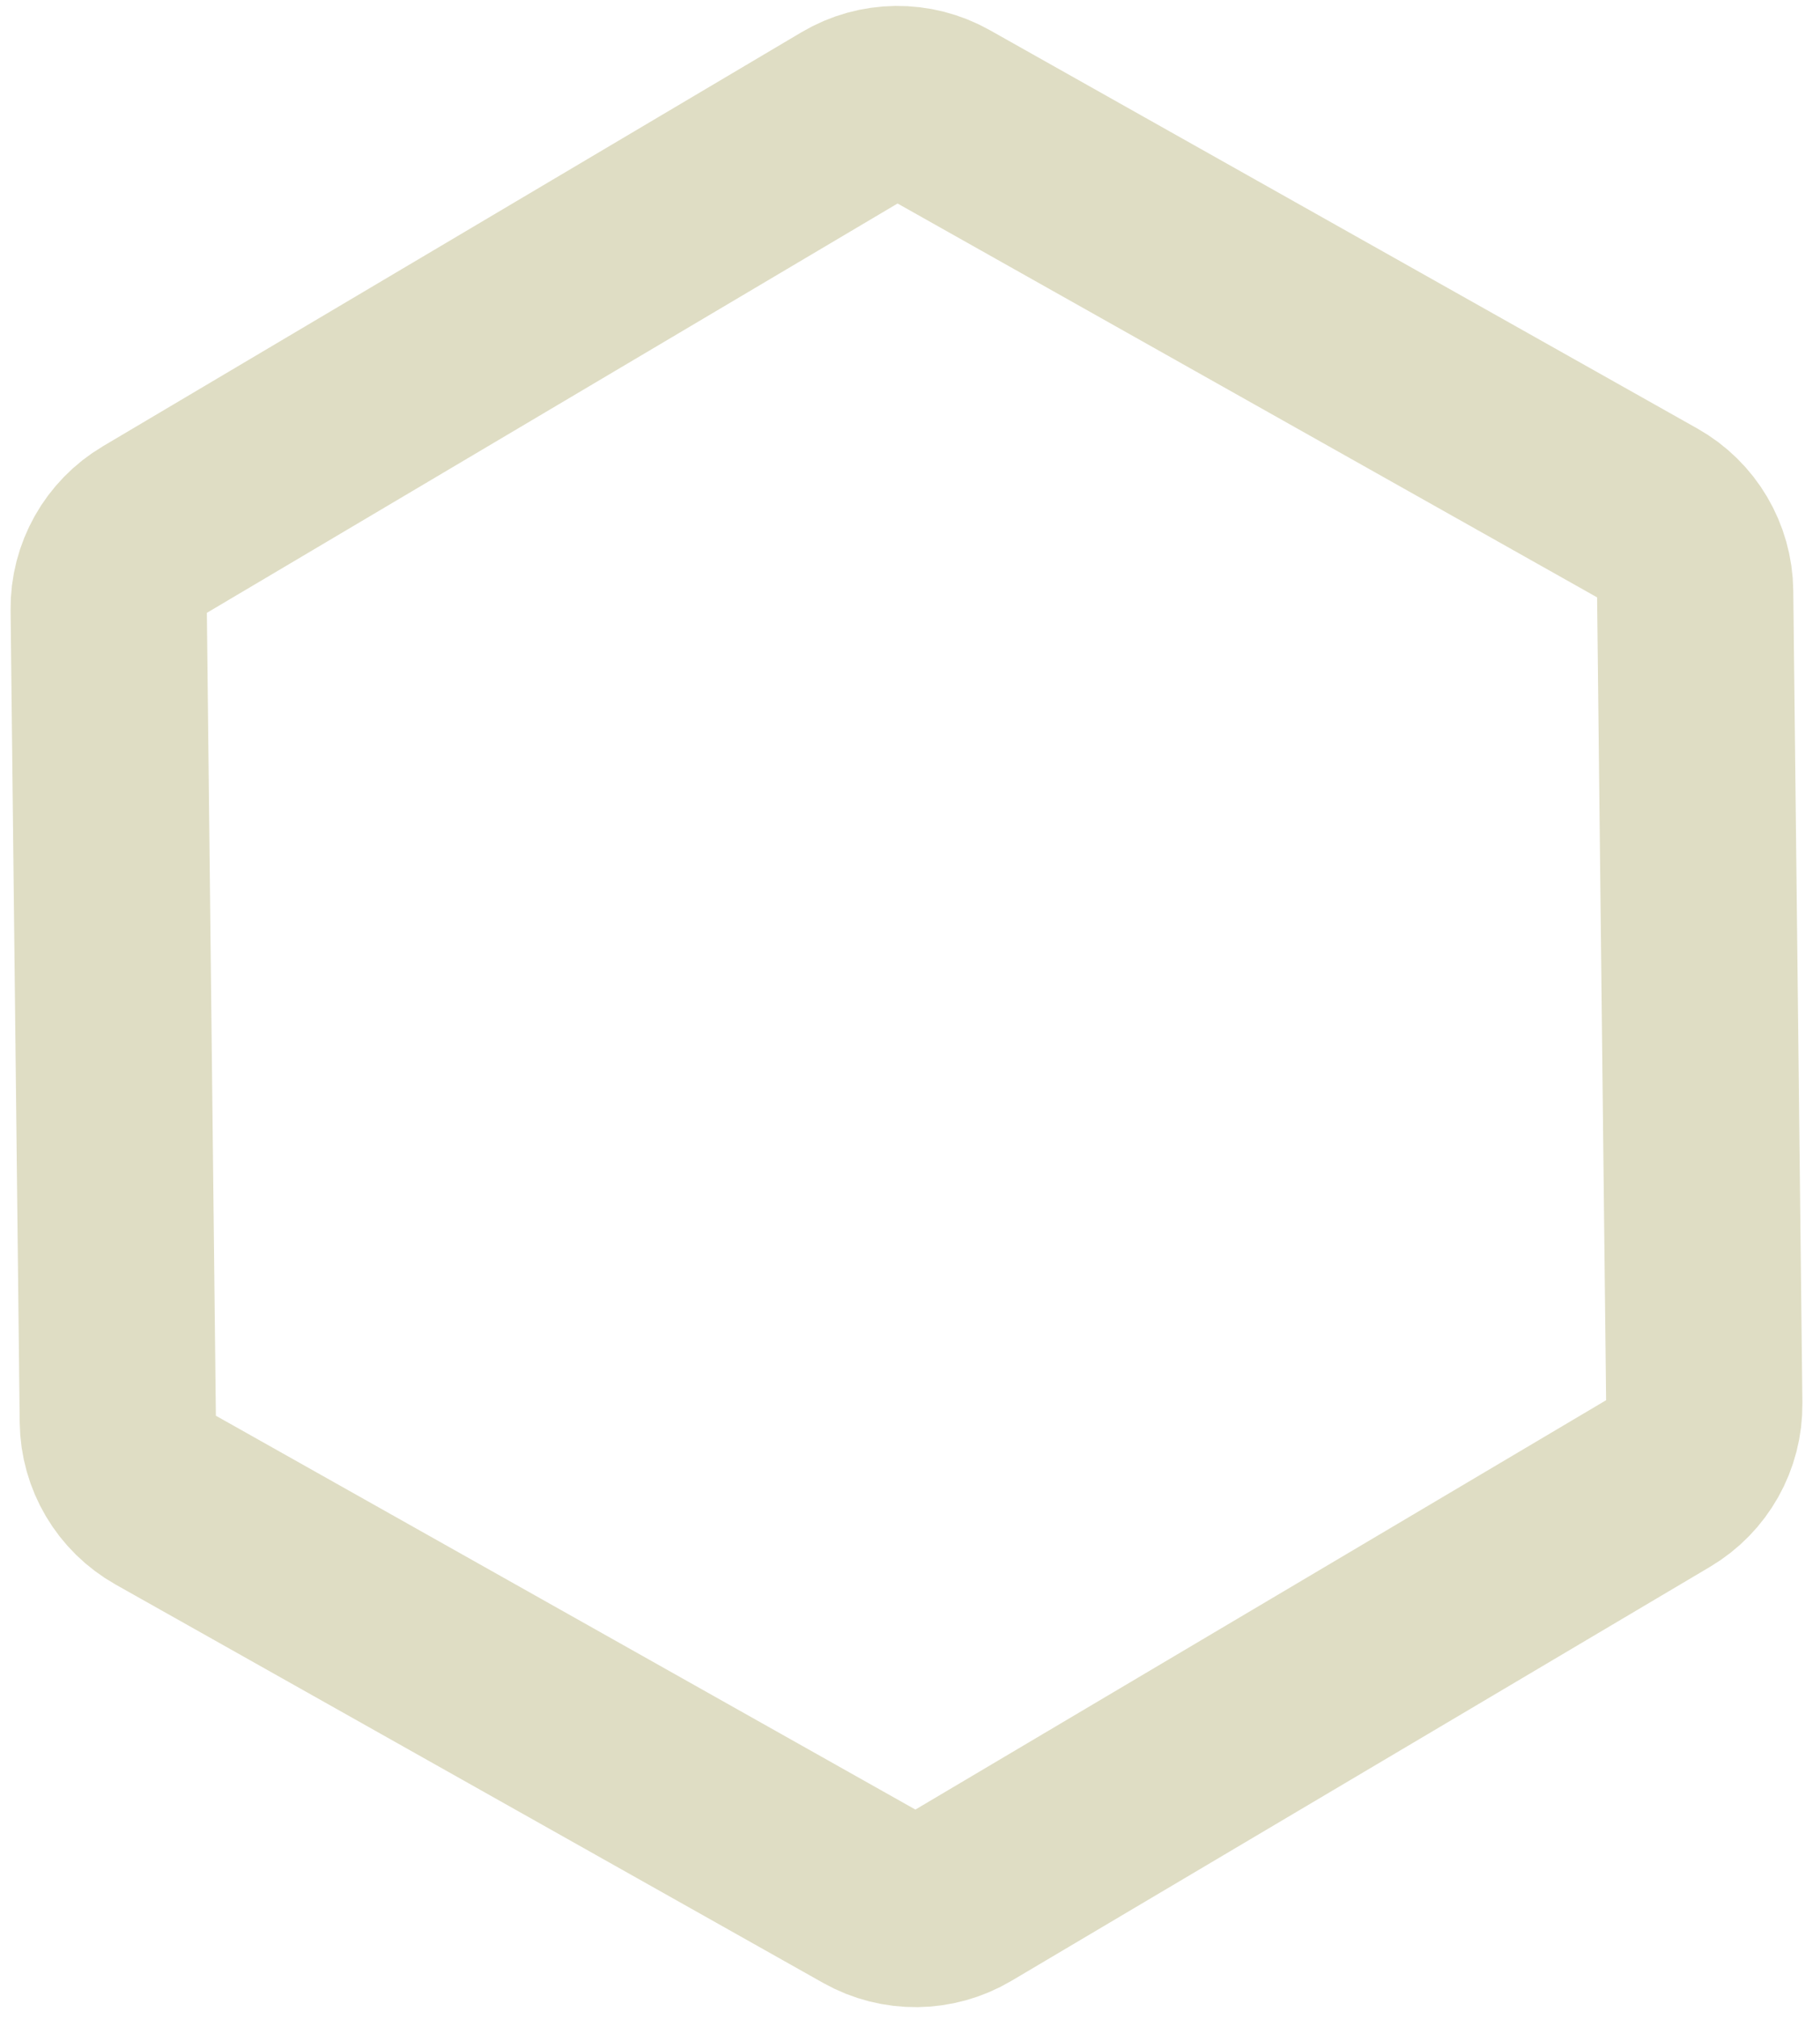 <svg width="101" height="112" viewBox="0 0 101 112" fill="none" xmlns="http://www.w3.org/2000/svg">
<path d="M94.072 32.816C94.052 31.03 93.081 29.39 91.525 28.515L52.256 6.416C50.699 5.54 48.793 5.561 47.256 6.472L8.484 29.439C6.947 30.349 6.012 32.01 6.032 33.797L6.538 78.844C6.558 80.63 7.529 82.269 9.085 83.145L48.354 105.244C49.911 106.12 51.817 106.099 53.354 105.188L92.126 82.221C93.663 81.311 94.598 79.65 94.578 77.863L94.072 32.816Z" stroke="#DFDDC4" stroke-width="10.89" stroke-miterlimit="10"/>
</svg>
